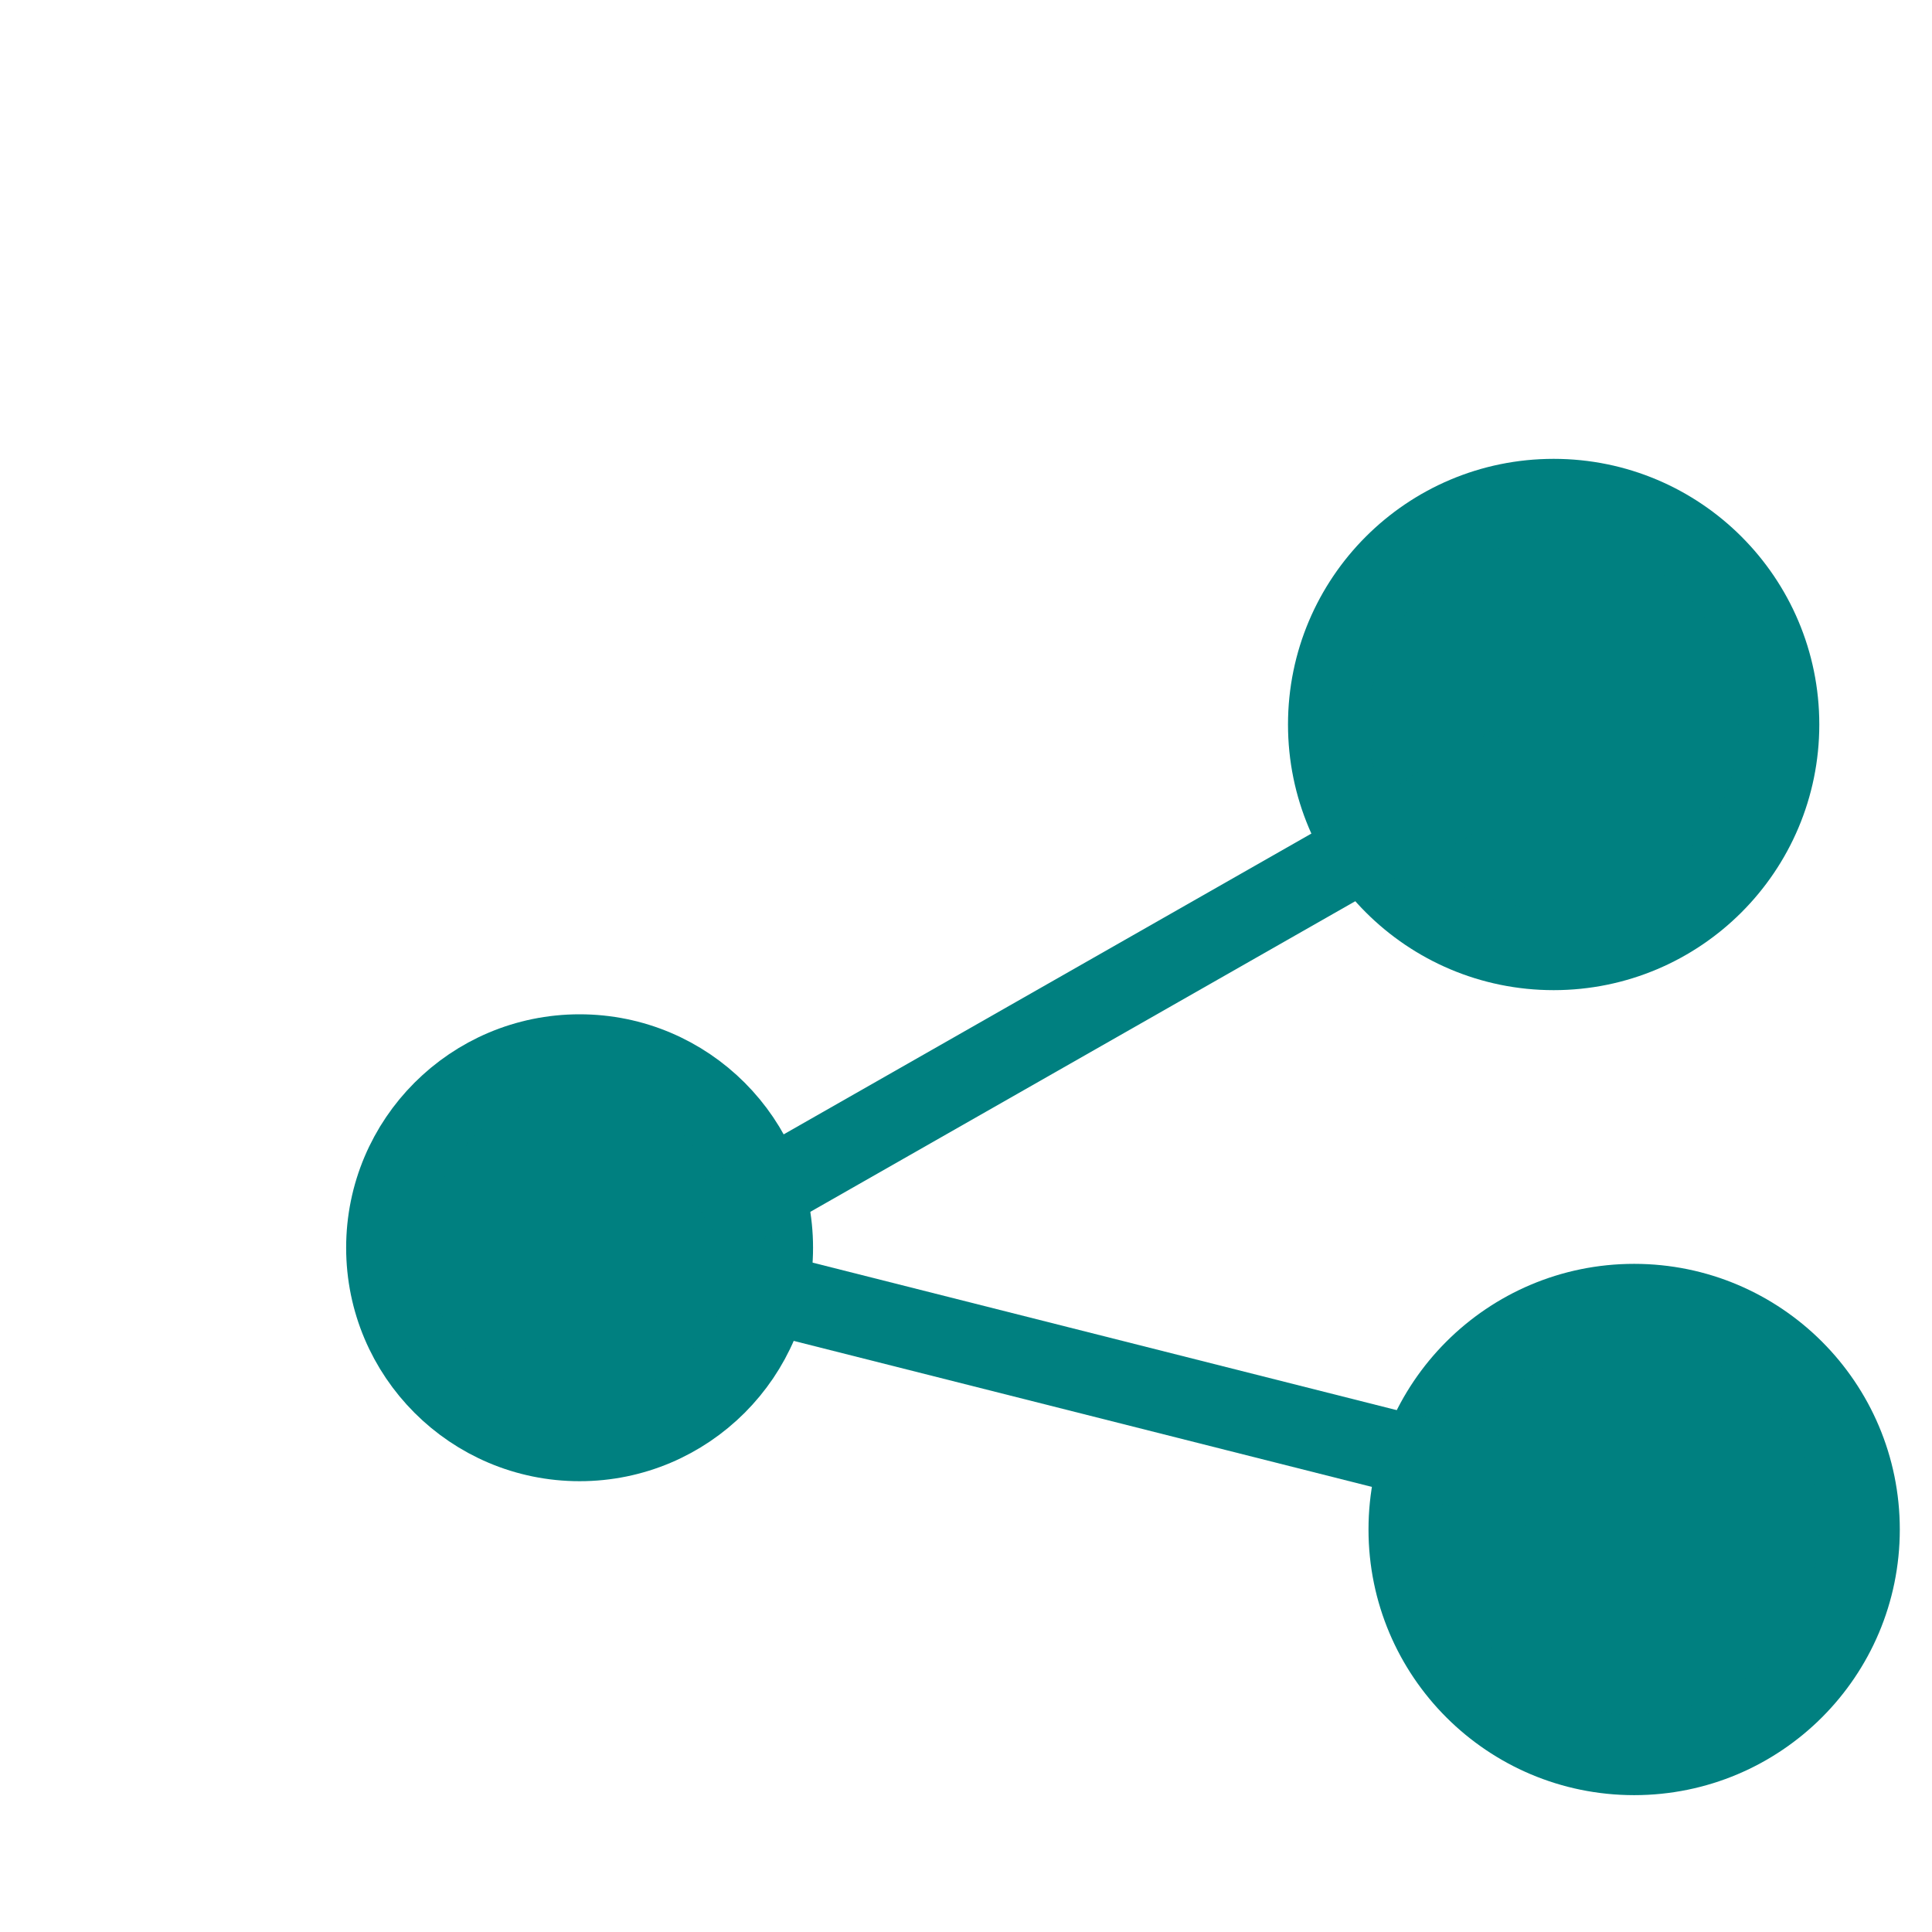 <?xml version="1.0" encoding="utf-8"?>
<!-- Generator: Adobe Illustrator 19.0.0, SVG Export Plug-In . SVG Version: 6.00 Build 0)  -->
<svg version="1.1" id="Layer_1" xmlns="http://www.w3.org/2000/svg" xmlns:xlink="http://www.w3.org/1999/xlink" x="0px" y="0px"
	 viewBox="0 0 24 24" style="enable-background:new 0 0 30 30;" xml:space="preserve">
<style type="text/css">
	.st0{fill:#008080;stroke:#008080;stroke-miterlimit:10;}
</style>
<circle id="XMLID_1_" class="st0" cx="20.3" cy="19" r="2.8"/>
<circle id="XMLID_6_" class="st0" cx="19.3" cy="9" r="2.8"/>
<circle id="XMLID_3_" class="st0" cx="7.2" cy="15.5" r="2.4"/>
<line id="XMLID_4_" class="st0" x1="19.2" y1="18.5" x2="9.3" y2="16"/>
<line id="XMLID_5_" class="st0" x1="8.8" y1="15.2" x2="18.8" y2="9.5"/>
</svg>
